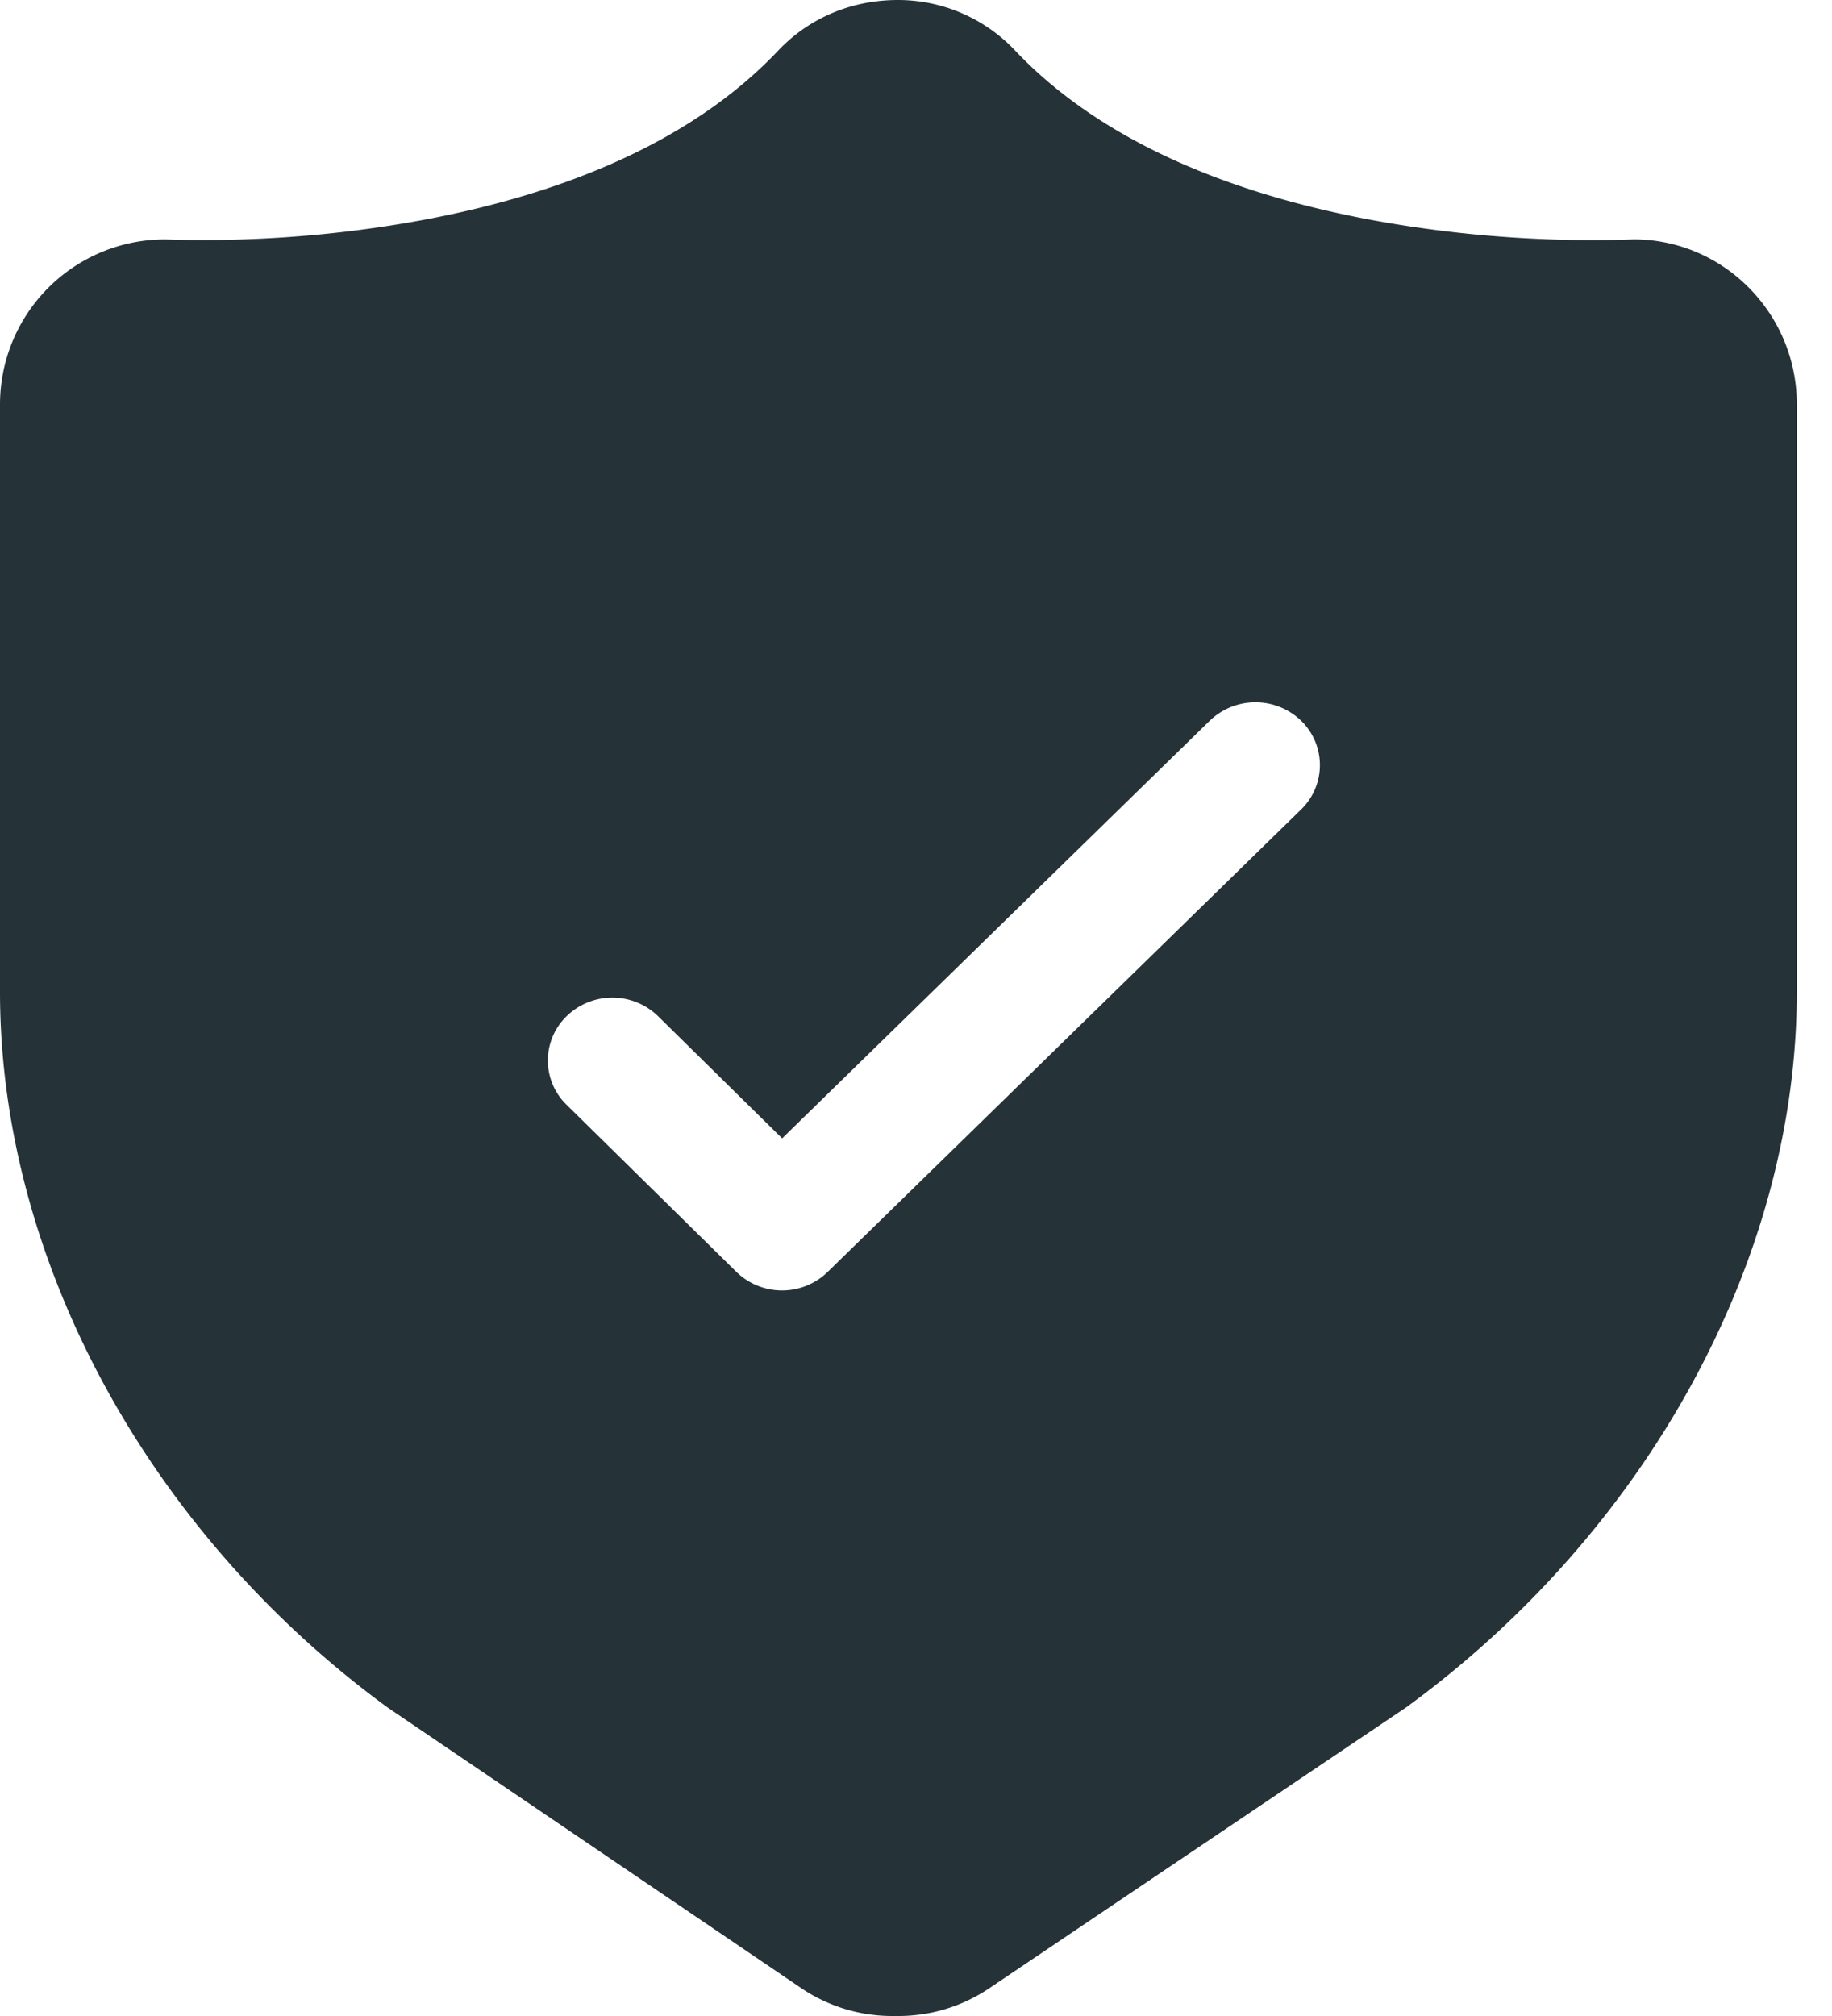 <svg width="30" height="33" fill="none" xmlns="http://www.w3.org/2000/svg"><path fill-rule="evenodd" clip-rule="evenodd" d="M14.707 0c-.764 0-1.459.293-1.969.834C11.395 2.25 9.362 3.15 6.904 3.605a19.784 19.784 0 01-4.186.314A2.702 2.702 0 000 6.617v9.618c0 4.39 2.433 8.857 6.353 11.719l6.765 4.588c.443.3.96.458 1.492.458H14.712c.53 0 1.042-.156 1.483-.451l6.836-4.604c3.952-2.884 6.393-7.345 6.393-11.71V6.617c0-1.48-1.191-2.692-2.665-2.699a19.998 19.998 0 01-4.265-.311C20.02 3.151 17.976 2.25 16.63.835A2.637 2.637 0 0014.706 0zm6.596 11.794a1.078 1.078 0 00-1.492.003l-7.003 6.837-2.031-1.999a1.073 1.073 0 00-1.491-.008 1.01 1.01 0 00-.008 1.457l2.778 2.733a1.072 1.072 0 001.497.004l7.753-7.57a1.012 1.012 0 00-.003-1.457z" fill="#253238"/></svg>